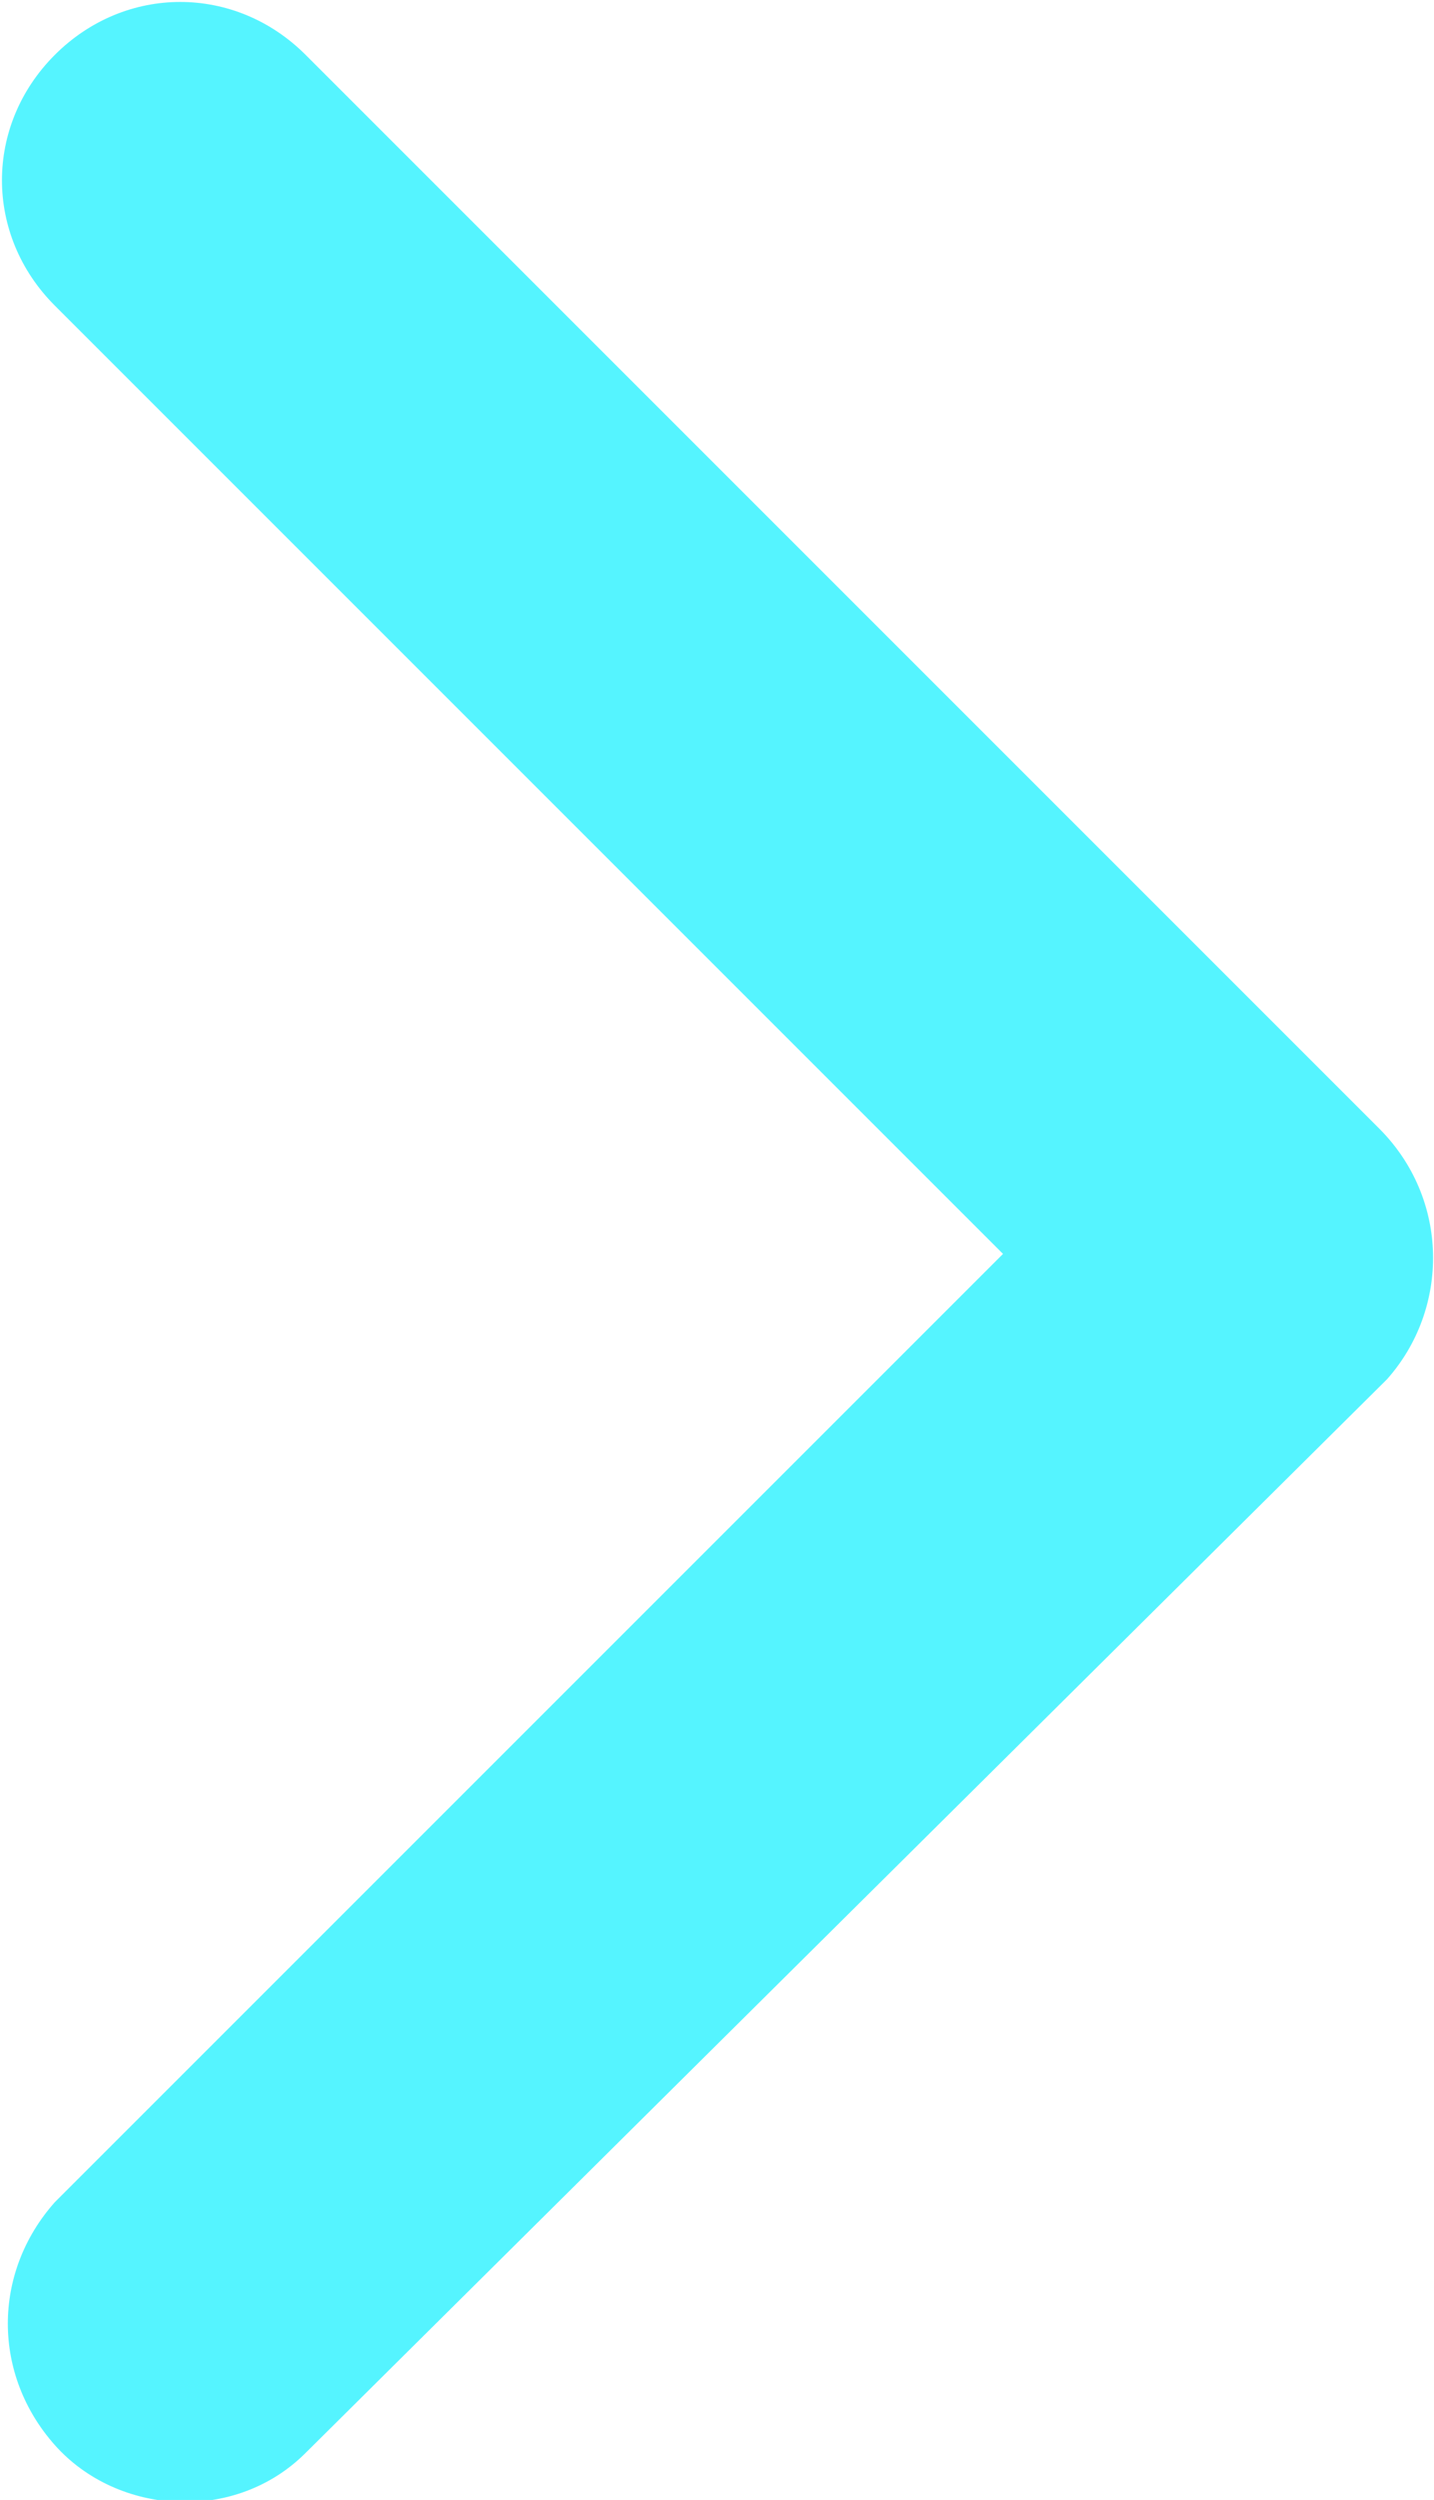 <?xml version="1.0" encoding="utf-8"?>
<!-- Generator: Adobe Illustrator 25.0.0, SVG Export Plug-In . SVG Version: 6.00 Build 0)  -->
<svg version="1.1" id="圖層_1" xmlns="http://www.w3.org/2000/svg" xmlns:xlink="http://www.w3.org/1999/xlink" x="0px" y="0px"
	 viewBox="0 0 18.3 31.9" style="enable-background:new 0 0 18.3 31.9;" xml:space="preserve">
<style type="text/css">
	.st0{fill:#55F4FF;}
</style>
<g id="圖層_2_1_">
	<g id="首頁">
		<path id="Icon_ionic-ios-arrow-forward" class="st0" d="M12.8,16L0.7,3.9c-0.9-0.9-0.9-2.3,0-3.2l0,0c0.9-0.9,2.3-0.9,3.2,0
			l13.7,13.7c0.9,0.9,0.9,2.3,0.1,3.2L3.9,31.3c-0.9,0.9-2.4,0.8-3.2-0.1c-0.8-0.9-0.8-2.2,0-3.1L12.8,16z"/>
	</g>
</g>
</svg>

